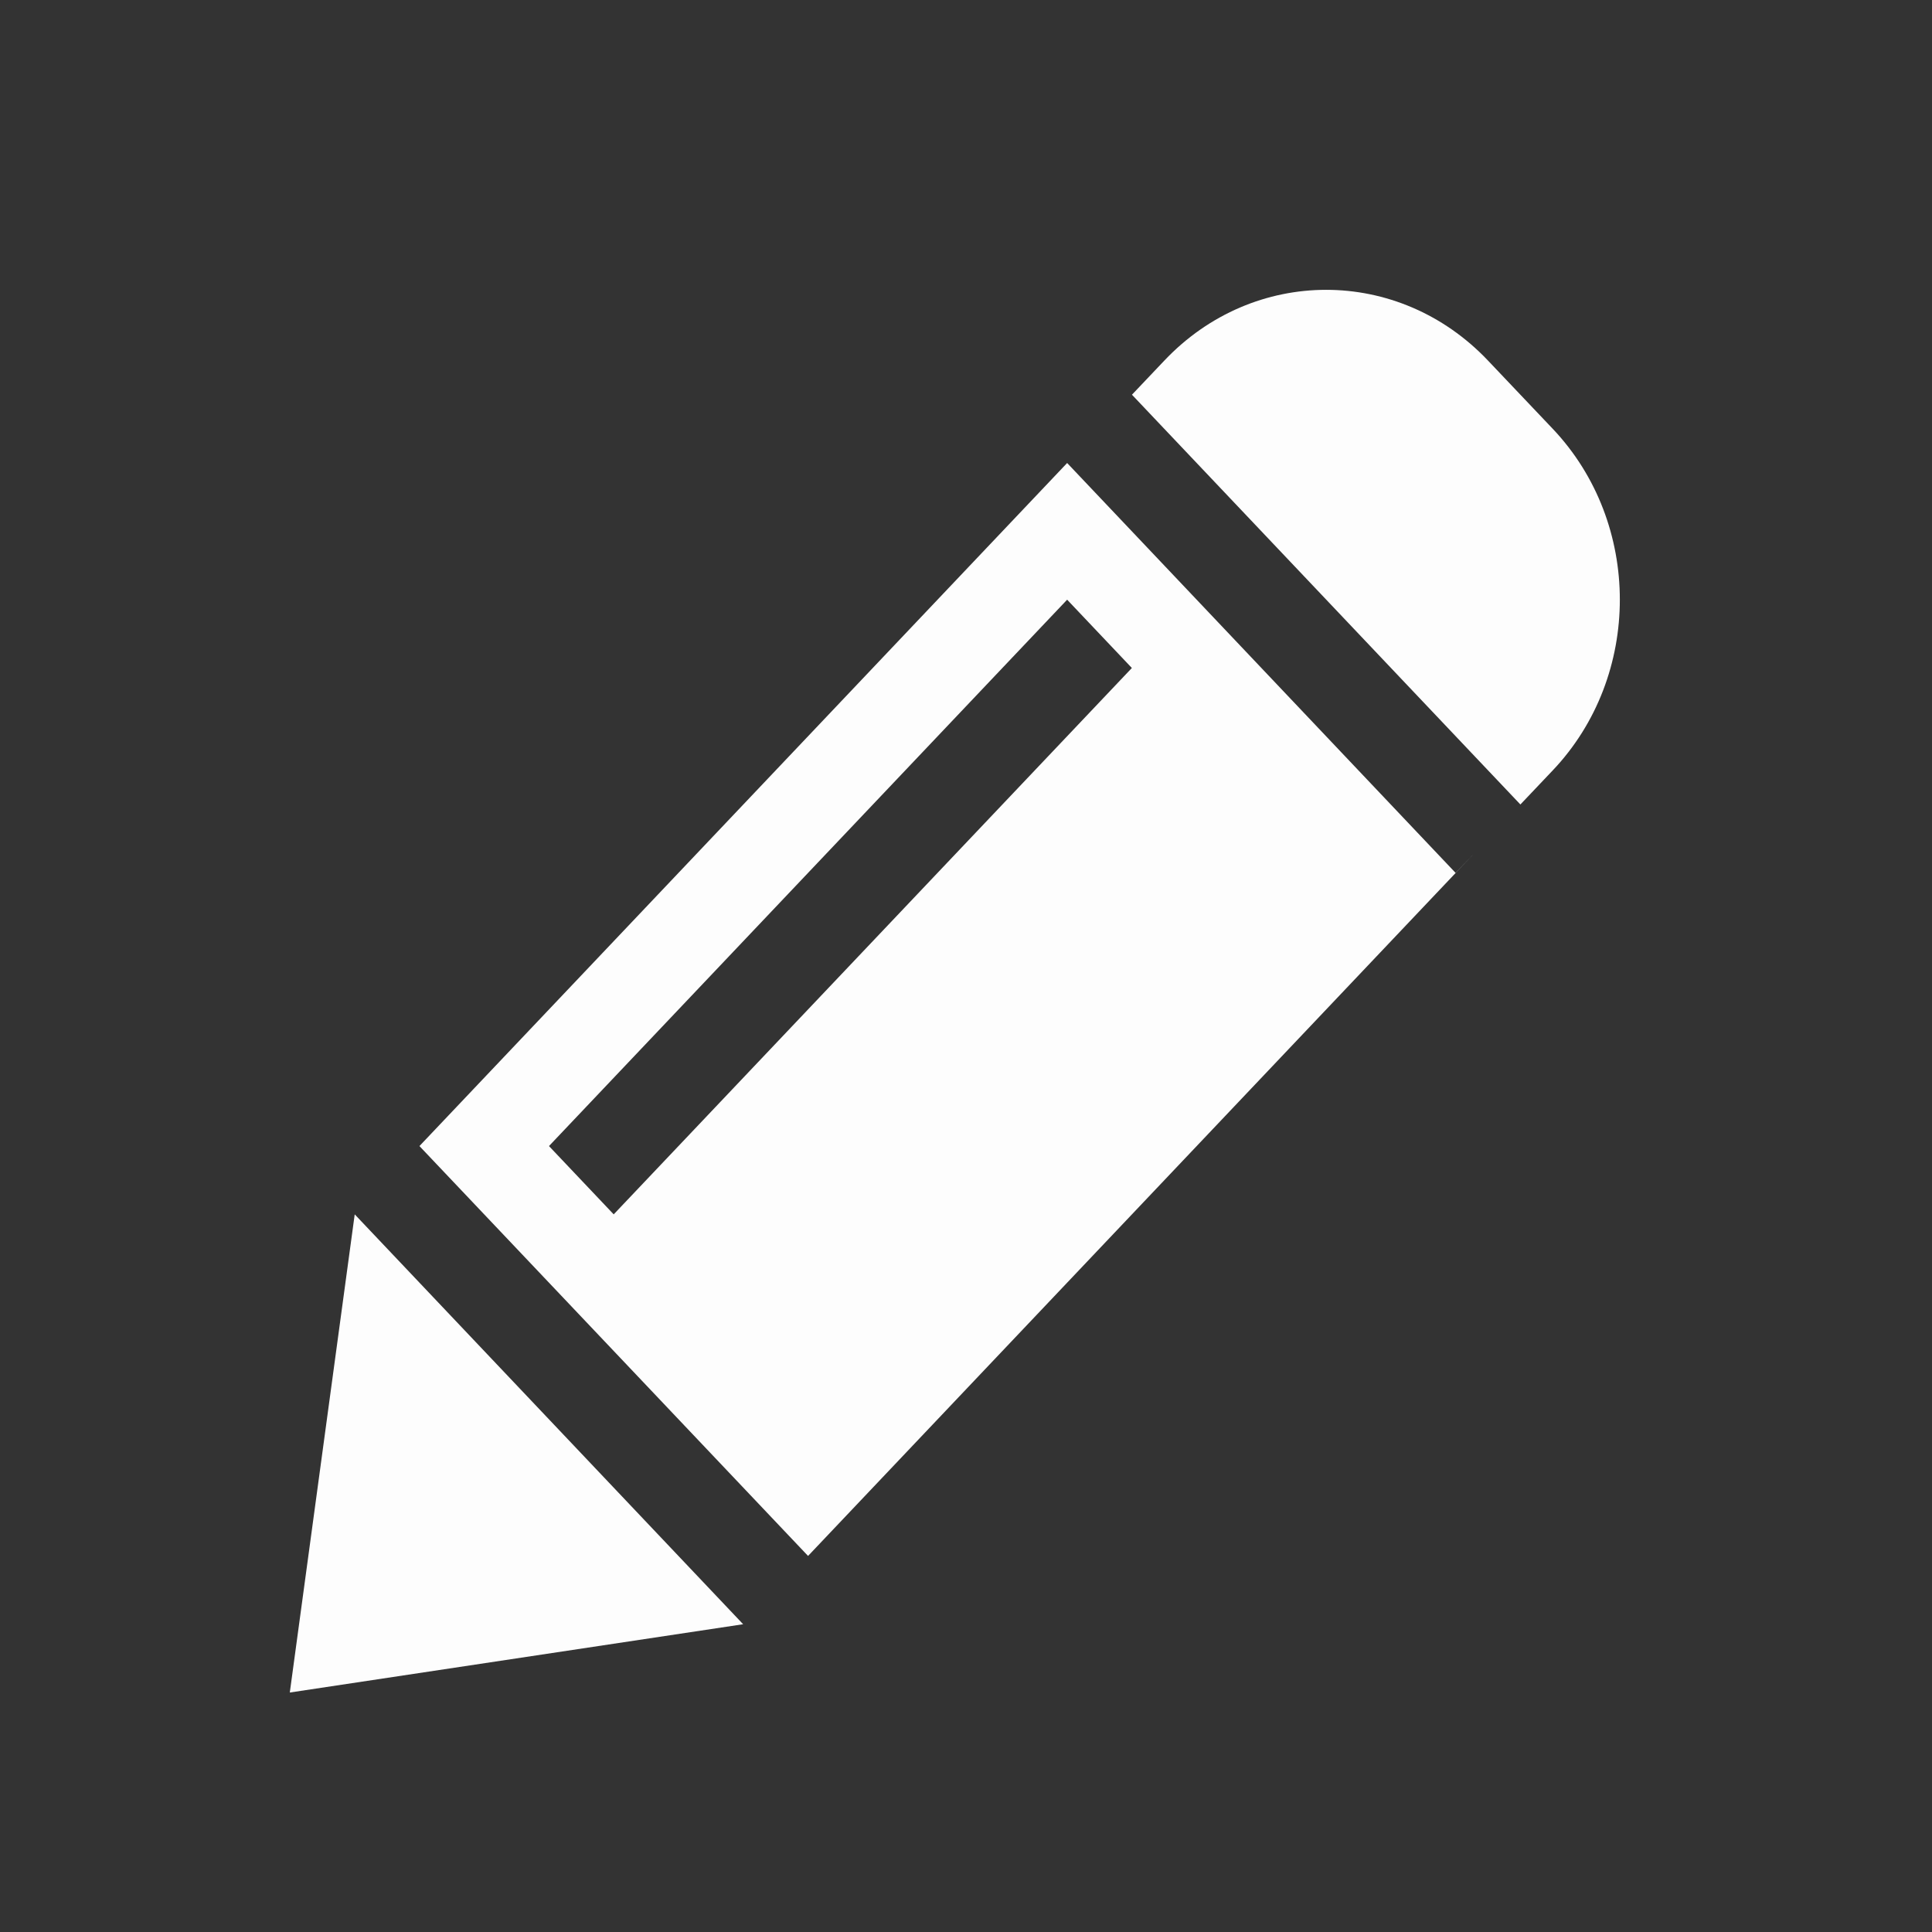<?xml version="1.0" encoding="UTF-8" standalone="no"?>
<svg width="20px" height="20px" viewBox="0 0 20 20" version="1.1" xmlns="http://www.w3.org/2000/svg" xmlns:xlink="http://www.w3.org/1999/xlink" xmlns:sketch="http://www.bohemiancoding.com/sketch/ns">
    <rect x="0" y="0" width="20" height="20" fill="#333333" stroke="none"/>
    <!-- Generator: Sketch 3.0.4 (8054) - http://www.bohemiancoding.com/sketch -->
    <title>edit 2</title>
    <desc>Created with Sketch.</desc>
    <defs></defs>
    <g id="Page-1" stroke="none" stroke-width="1" fill="none" fill-rule="evenodd" sketch:type="MSPage">
        <g id="edit-2" sketch:type="MSArtboardGroup" fill="#FDFDFD">
            <path d="M16.074,4.439 L15.404,3.733 C14.478,2.756 12.978,2.756 12.053,3.733 L11.718,4.086 L15.739,8.328 L16.074,7.975 C17,6.999 17,5.416 16.074,4.439 L16.074,4.439 Z M3,17.521 L7.693,16.814 L3.672,12.571 L3,17.521 Z M6.353,12.571 L5.683,11.864 L11.047,6.208 L11.717,6.915 L6.353,12.571 Z M11.047,4.793 L4.342,11.864 L8.365,16.107 L15.261,8.834 L15.068,9.036 L11.047,4.793 Z" id="Imported-Layers" sketch:type="MSShapeGroup"></path>
        </g>
    </g>
</svg>
